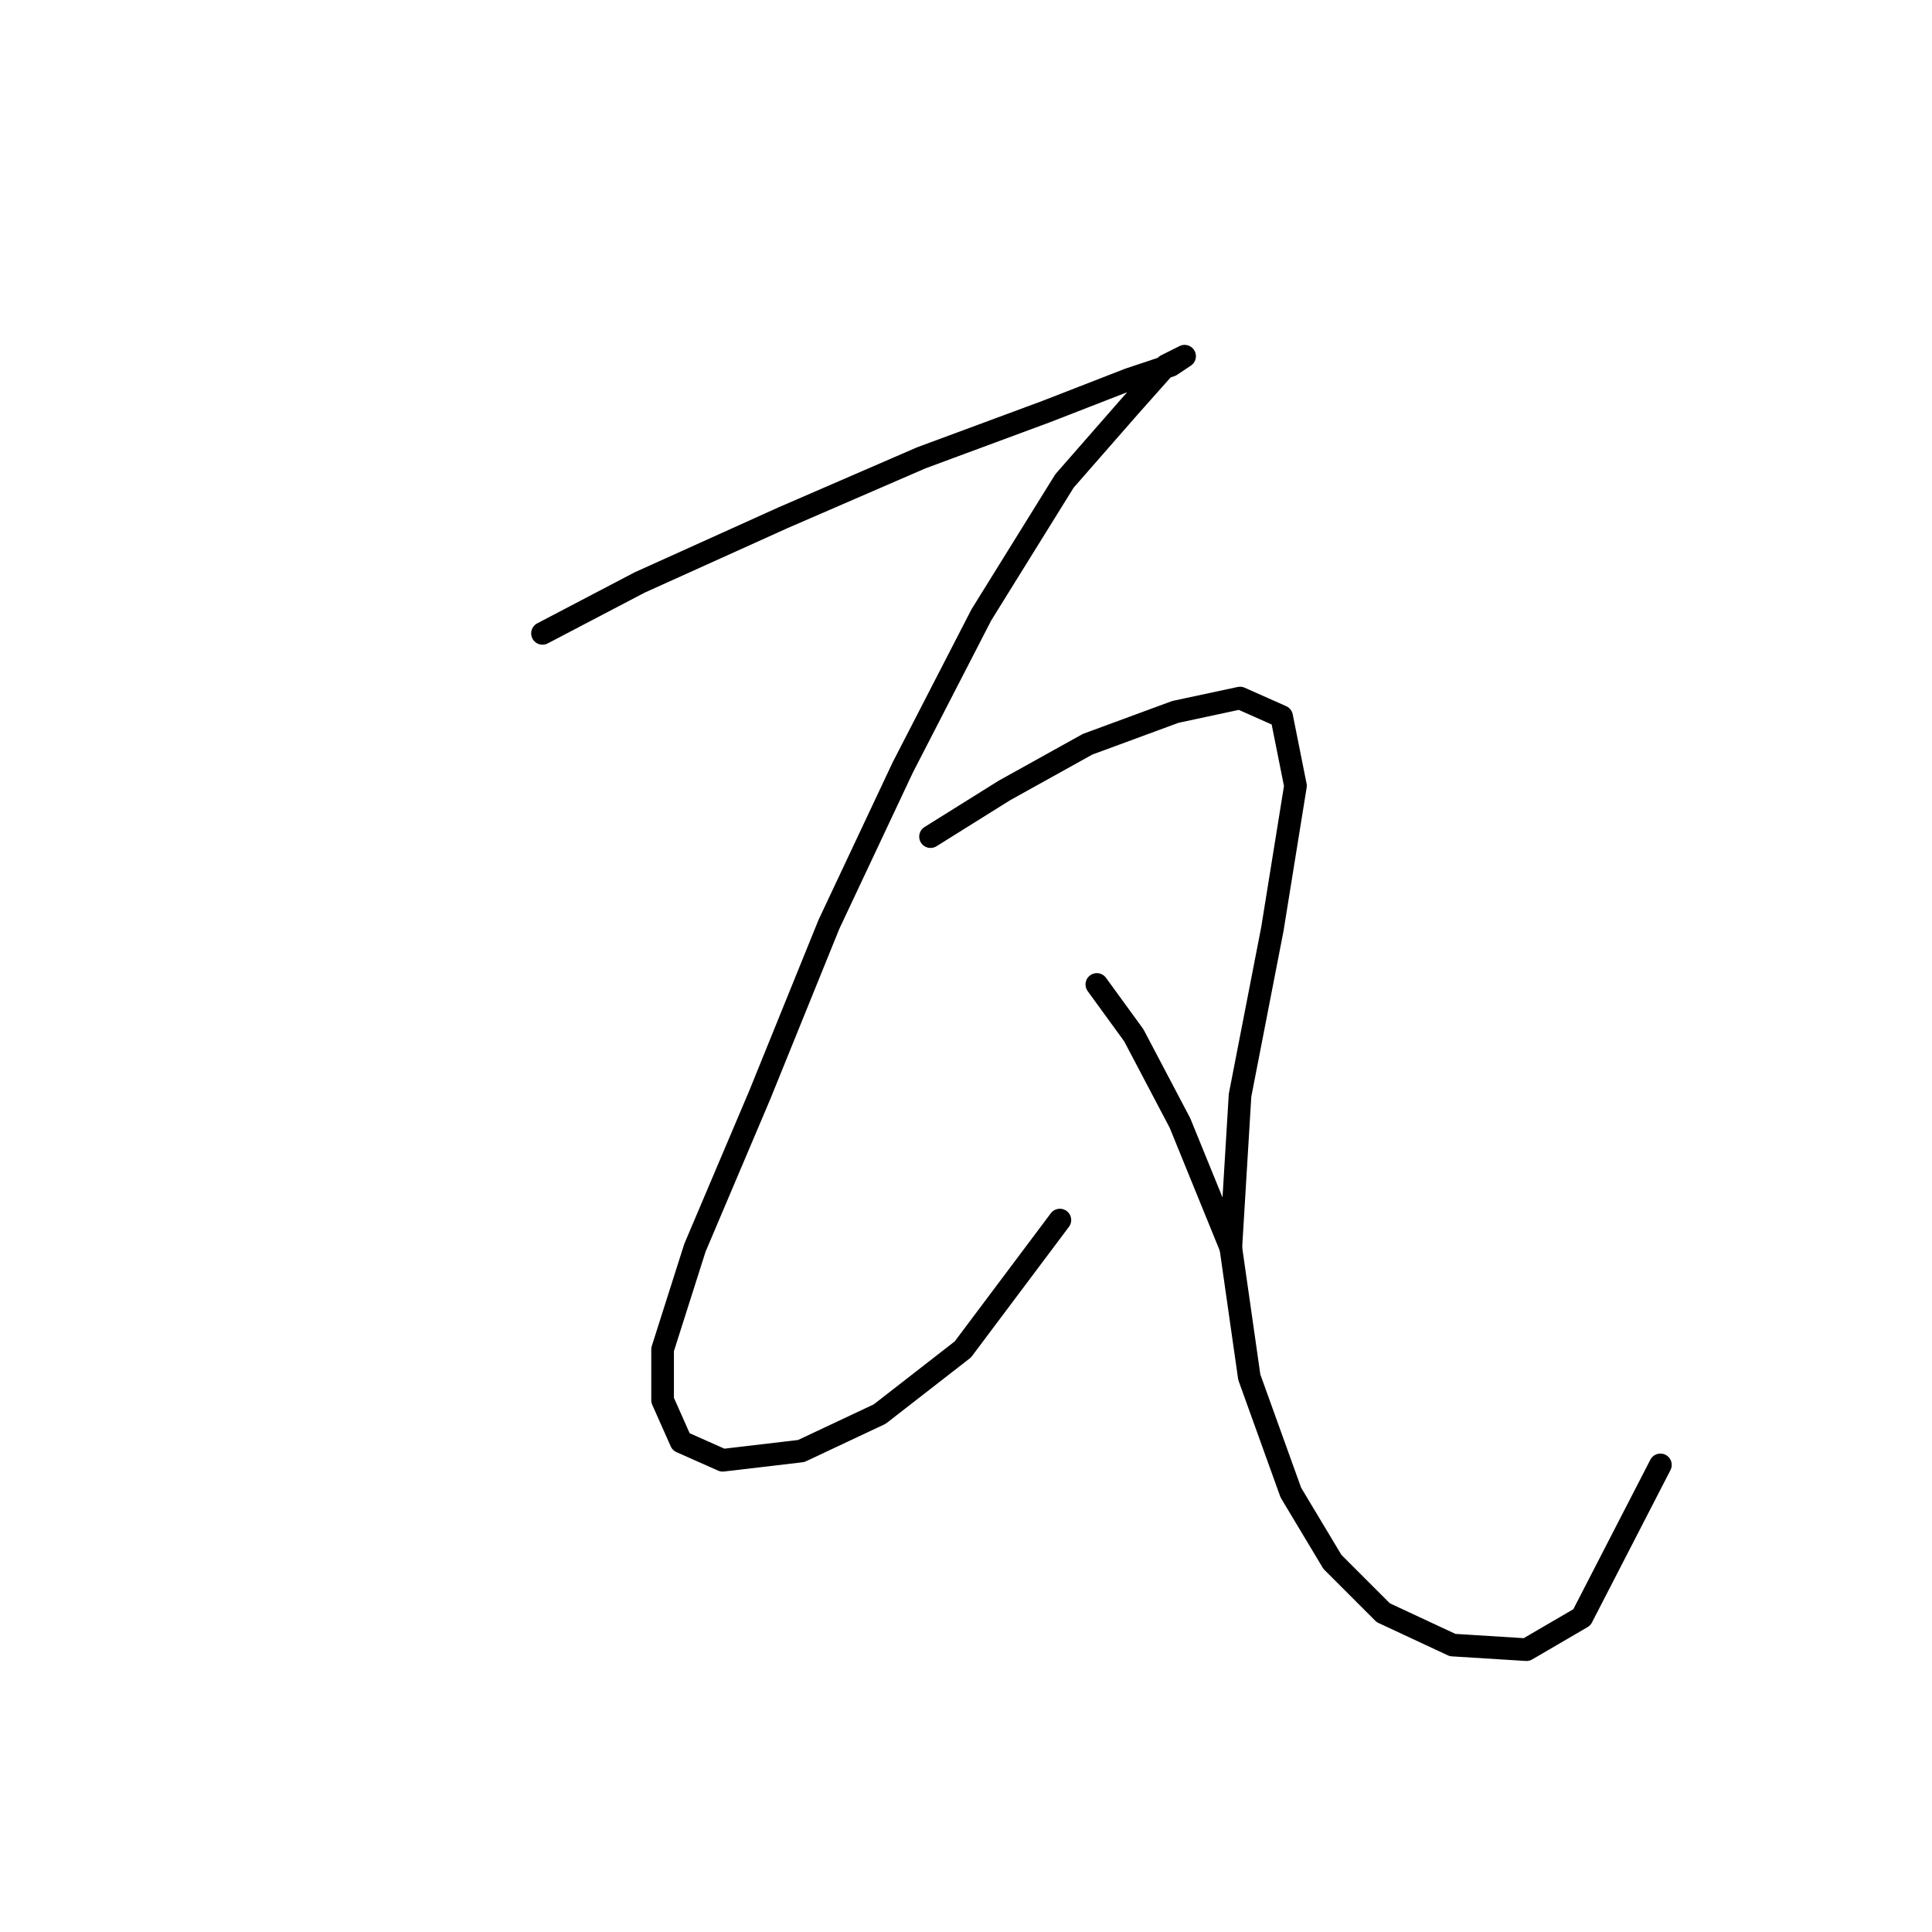 <?xml version="1.0" standalone="no"?>
    <svg width="256" height="256" xmlns="http://www.w3.org/2000/svg" version="1.1">
    <polyline stroke="black" stroke-width="3" stroke-linecap="round" fill="transparent" stroke-linejoin="round" points="71.883 83.925 84.737 77.192 103.713 68.622 122.076 60.665 138.603 54.544 149.621 50.259 155.13 48.423 156.966 47.198 154.518 48.423 149.621 53.932 141.052 63.726 130.034 81.477 119.628 101.677 109.834 122.488 100.652 145.137 92.082 165.336 87.798 178.803 87.798 185.536 90.246 191.045 95.755 193.494 106.161 192.269 116.567 187.372 127.585 178.803 140.439 161.664 140.439 161.664 " />
        <polyline stroke="black" stroke-width="3" stroke-linecap="round" fill="transparent" stroke-linejoin="round" points="123.3 110.858 133.094 104.737 144.112 98.616 155.742 94.331 164.312 92.495 169.821 94.943 171.657 104.125 168.597 123.1 164.312 145.137 163.088 165.336 165.536 182.475 171.045 197.778 176.554 206.96 183.287 213.693 192.469 217.978 202.263 218.59 209.608 214.305 220.014 194.106 220.014 194.106 " />
        <polyline stroke="black" stroke-width="3" stroke-linecap="round" fill="transparent" stroke-linejoin="round" points="145.336 130.446 150.233 137.179 156.354 148.809 163.088 165.336 163.088 165.336 " />
        </svg>